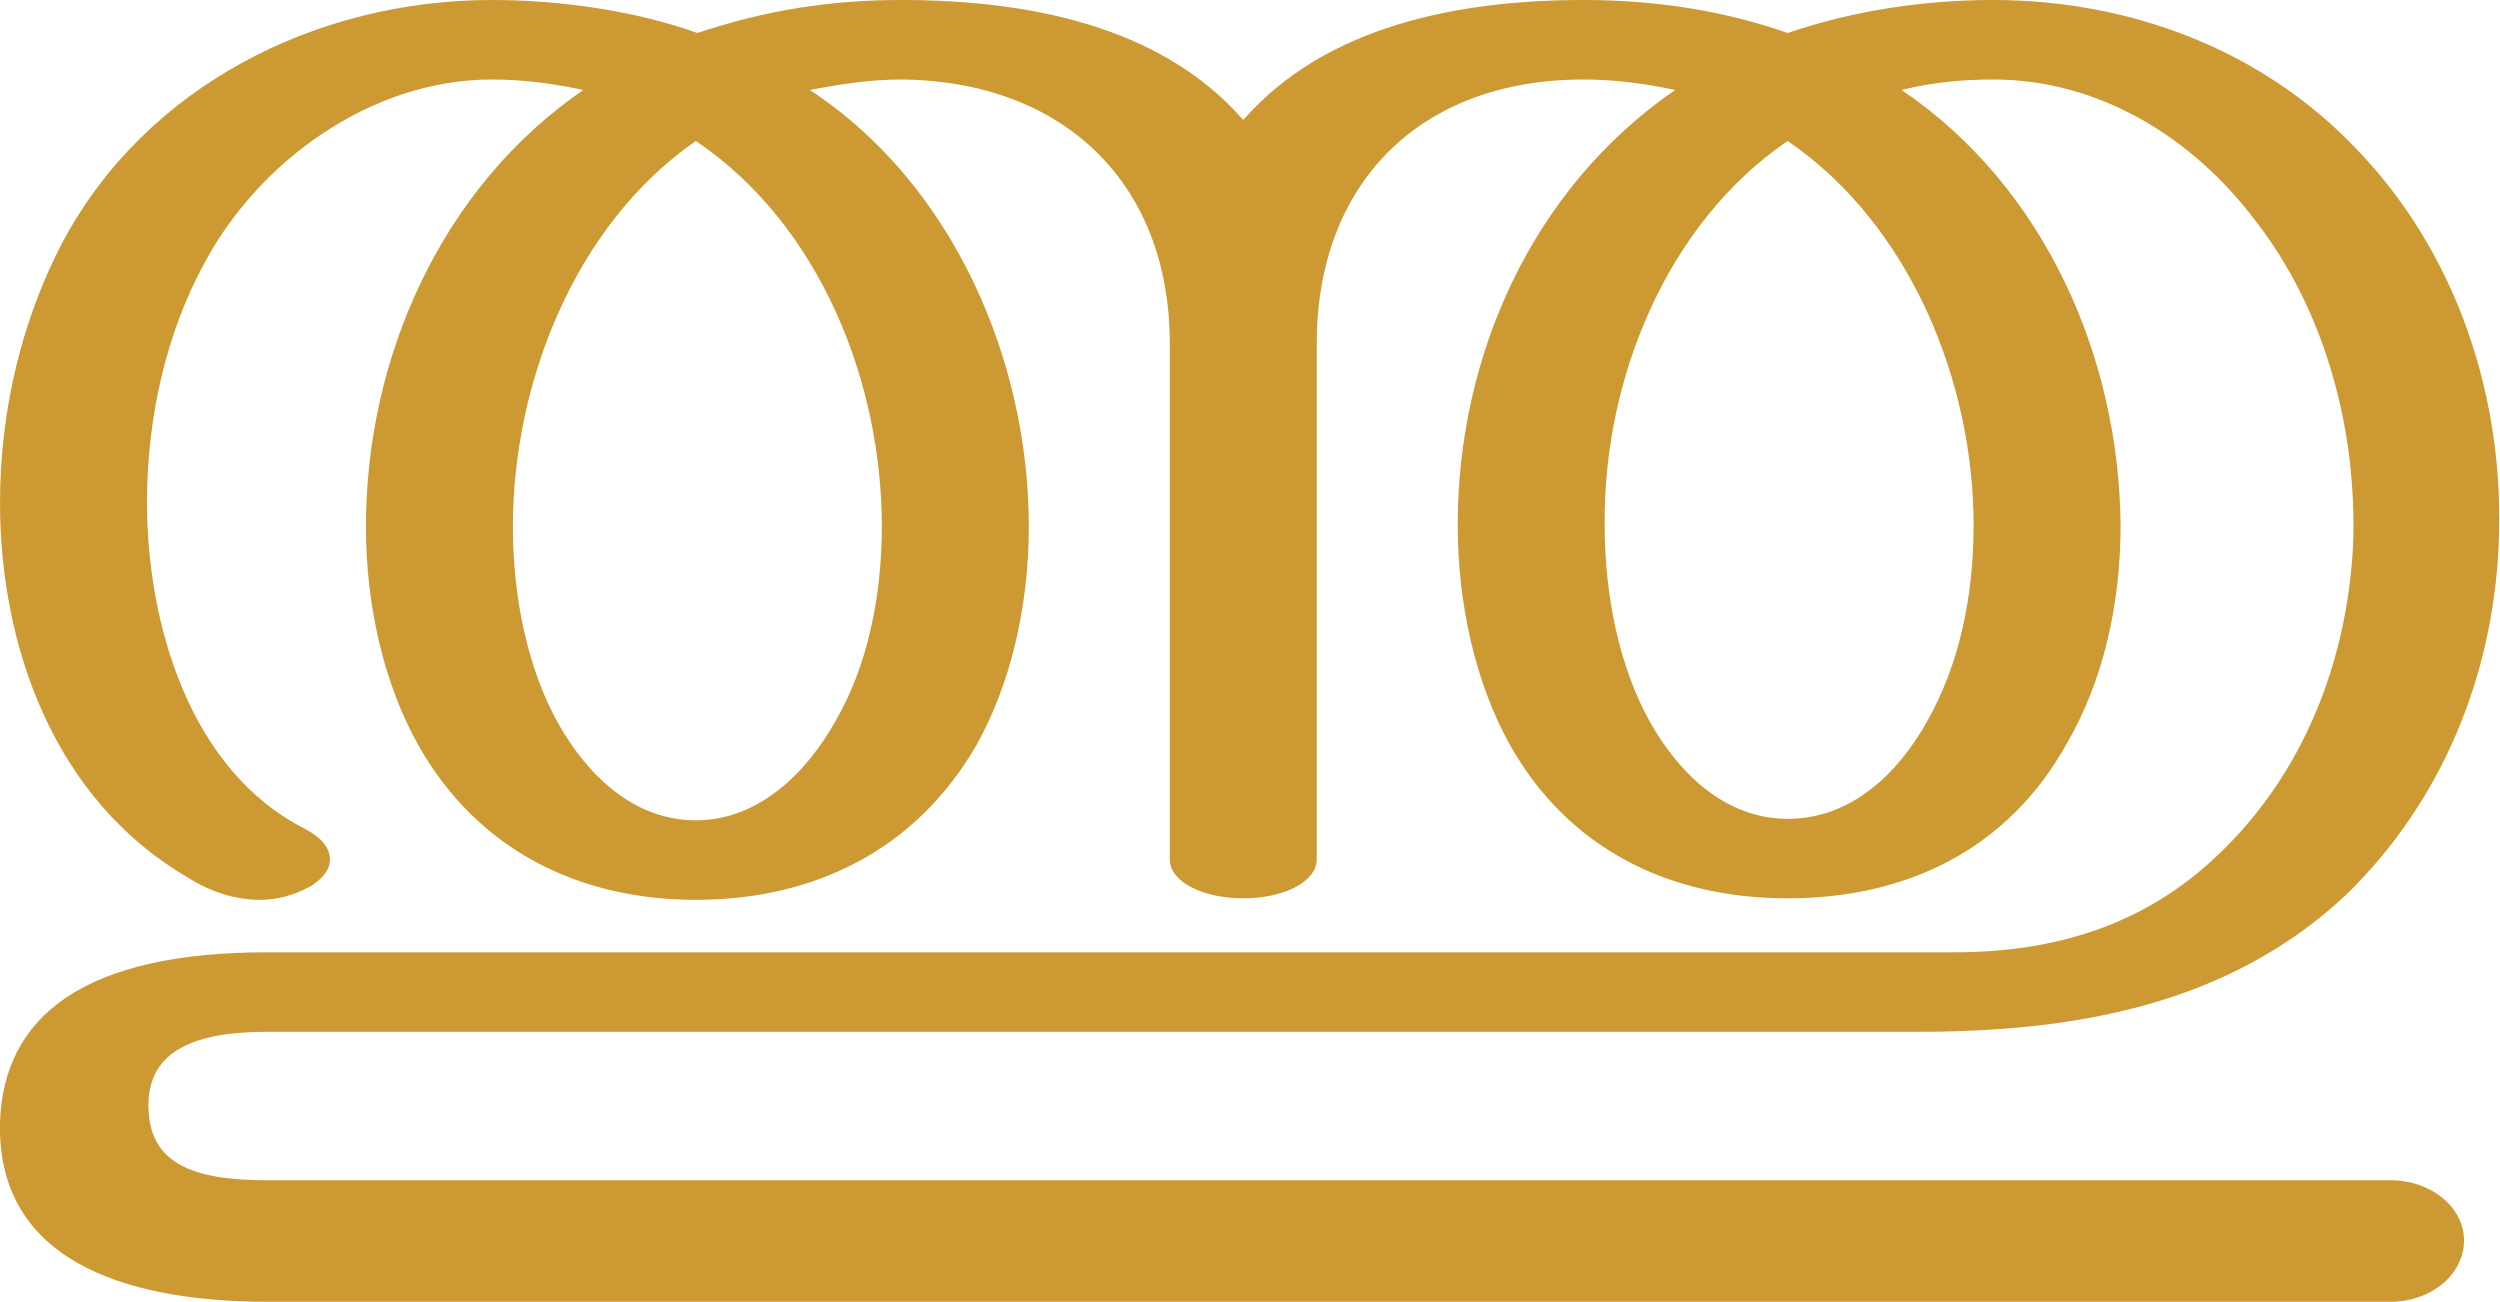 <?xml version="1.0" encoding="UTF-8"?>
<!DOCTYPE svg PUBLIC "-//W3C//DTD SVG 1.1//EN" "http://www.w3.org/Graphics/SVG/1.1/DTD/svg11.dtd">
<!-- Creator: CorelDRAW X8 -->
<svg xmlns="http://www.w3.org/2000/svg" xml:space="preserve" width="1667px" height="868px" version="1.1" style="shape-rendering:geometricPrecision; text-rendering:geometricPrecision; image-rendering:optimizeQuality; fill-rule:evenodd; clip-rule:evenodd"
viewBox="0 0 1667 868"
 xmlns:xlink="http://www.w3.org/1999/xlink">
 <defs>
  <style type="text/css">
   <![CDATA[
    .fil0 {fill:#CC9933;fill-rule:nonzero}
   ]]>
  </style>
 </defs>
 <g id="Layer_x0020_1">
  <path class="fil0" d="M1056 0c51,0 96,8 136,22 44,-15 91,-22 137,-22 91,0 178,33 240,97 69,70 102,169 97,268 -4,85 -37,169 -102,232 -78,73 -180,91 -285,91l-1101 0c-54,0 -80,16 -79,51 1,36 28,48 79,48l1416 0c27,0 49,18 49,40 0,23 -22,41 -49,41l-1416 0c-82,0 -180,-21 -178,-119 2,-72 57,-114 178,-114l1125 0c67,0 127,-18 176,-65 57,-54 86,-129 90,-206 3,-76 -18,-157 -66,-218 -41,-54 -103,-93 -174,-93 -21,0 -41,2 -61,7 96,65 145,179 146,290 0,54 -12,105 -36,146 -39,70 -106,103 -186,103 -79,0 -146,-33 -185,-102 -23,-41 -35,-94 -35,-147 0,-112 49,-224 145,-290 -19,-4 -39,-7 -61,-7 -110,0 -178,70 -178,176l0 344c0,15 -22,26 -49,26 -27,0 -49,-11 -49,-26l0 -344c0,-107 -71,-175 -179,-176 -20,0 -40,3 -61,7 96,63 146,181 146,291 0,53 -12,105 -35,146 -40,69 -107,103 -187,103 -79,0 -146,-34 -185,-103 -23,-41 -35,-93 -35,-146 0,-112 50,-226 145,-291 -19,-4 -39,-7 -61,-7 -81,0 -156,55 -192,123 -25,46 -38,102 -38,159 0,80 28,179 106,218 11,6 16,13 16,20 0,7 -5,13 -13,18 -11,6 -22,9 -34,9 -17,0 -34,-6 -48,-15 -89,-52 -125,-154 -125,-250 0,-62 15,-123 42,-174 55,-103 168,-161 286,-161 45,0 95,7 137,22 45,-15 88,-22 136,-22 84,0 173,17 228,80 55,-63 144,-80 227,-80zm136 94c-82,56 -123,161 -122,256 0,48 10,95 30,131 19,34 50,65 92,65 43,0 74,-31 93,-65 21,-37 31,-82 31,-131 0,-95 -42,-200 -124,-256zm-728 0c-81,56 -122,162 -122,257 0,48 10,95 30,131 19,34 50,65 92,65 42,0 74,-32 93,-66 21,-36 31,-82 31,-130 0,-96 -41,-201 -124,-257z"/>
 </g>
</svg>
